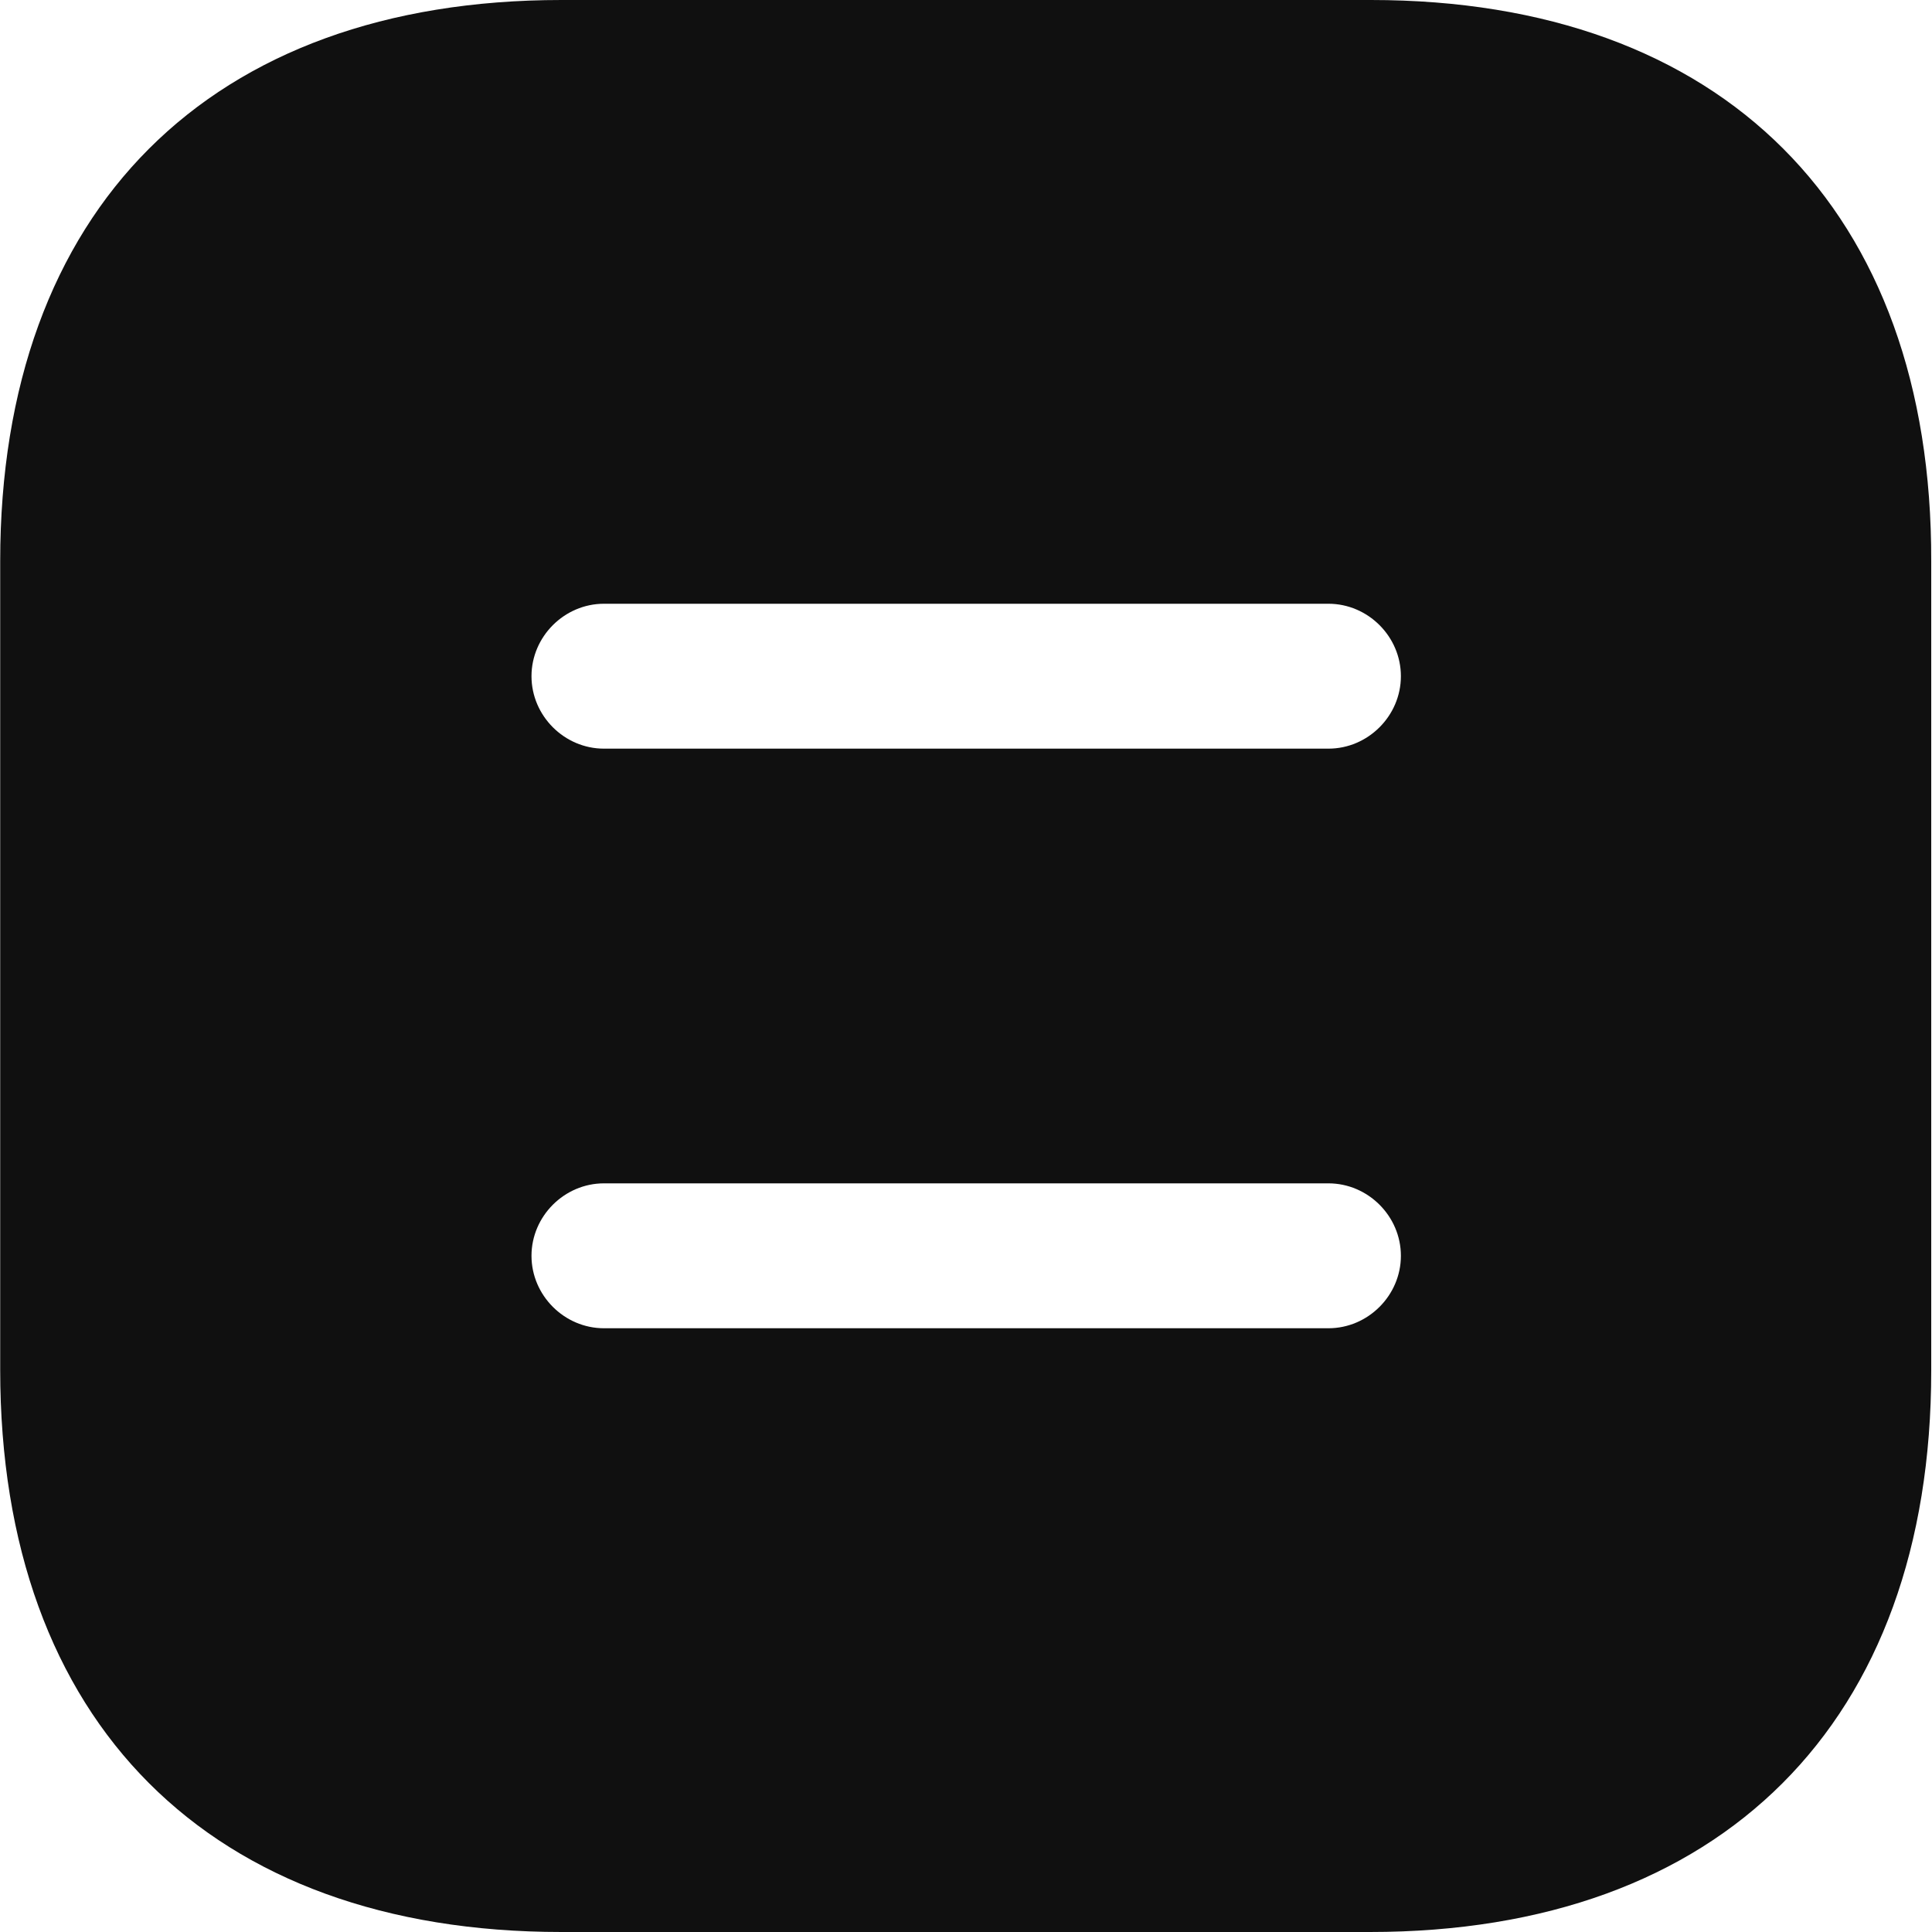 <svg width="20" height="20" viewBox="0 0 20 20" fill="none" xmlns="http://www.w3.org/2000/svg">
<path d="M14.192 0H5.812C2.172 0 0.002 2.17 0.002 5.81V14.18C0.002 17.83 2.172 20 5.812 20H14.182C17.822 20 19.992 17.83 19.992 14.19V5.81C20.002 2.17 17.832 0 14.192 0ZM13.752 13.75H6.252C5.842 13.75 5.502 13.41 5.502 13C5.502 12.59 5.842 12.25 6.252 12.25H13.752C14.162 12.25 14.502 12.59 14.502 13C14.502 13.41 14.162 13.75 13.752 13.75ZM13.752 7.75H6.252C5.842 7.75 5.502 7.41 5.502 7C5.502 6.59 5.842 6.25 6.252 6.25H13.752C14.162 6.25 14.502 6.59 14.502 7C14.502 7.41 14.162 7.75 13.752 7.75Z" fill="#101010"/>
</svg>
